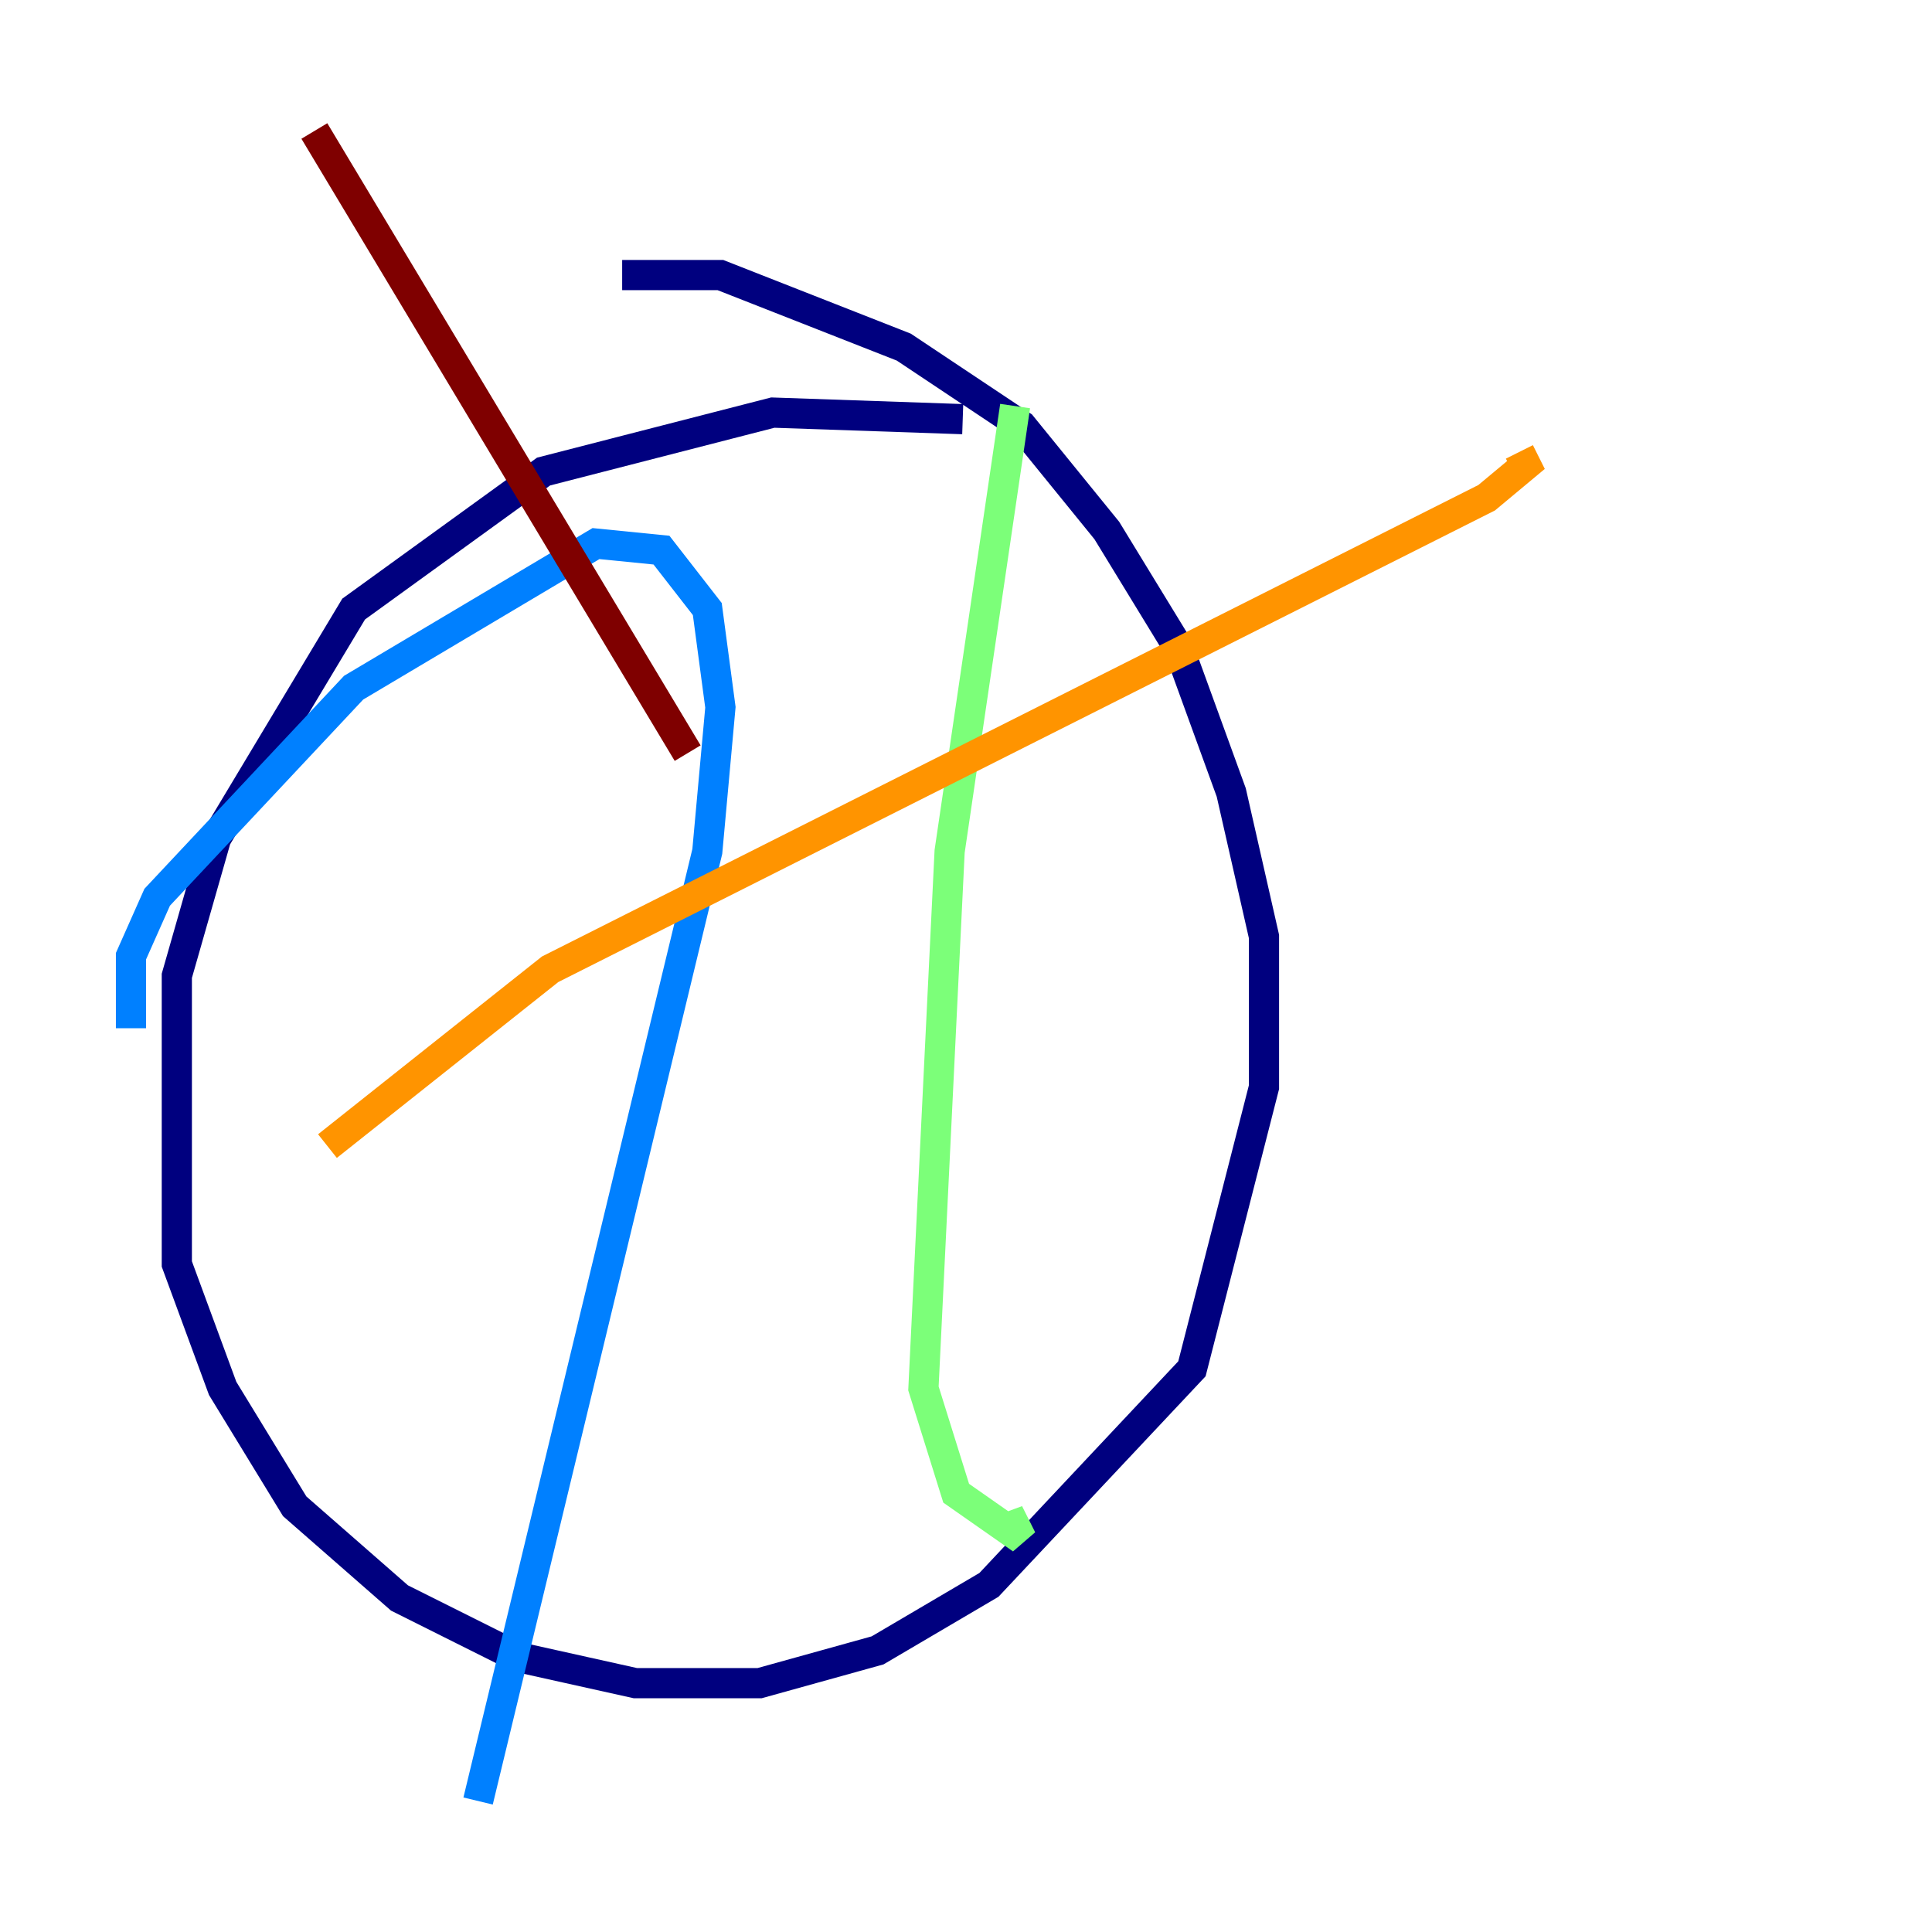 <?xml version="1.0" encoding="utf-8" ?>
<svg baseProfile="tiny" height="128" version="1.2" viewBox="0,0,128,128" width="128" xmlns="http://www.w3.org/2000/svg" xmlns:ev="http://www.w3.org/2001/xml-events" xmlns:xlink="http://www.w3.org/1999/xlink"><defs /><polyline fill="none" points="63.783,27.77 51.2,27.336 36.014,31.241 23.43,40.352 14.319,55.539 11.715,64.651 11.715,83.742 14.752,91.986 19.525,99.797 26.468,105.871 34.278,109.776 42.088,111.512 50.332,111.512 58.142,109.342 65.519,105.003 78.969,90.685 83.742,72.027 83.742,62.047 81.573,52.502 78.102,42.956 73.329,35.146 67.688,28.203 59.878,22.997 47.729,18.224 41.22,18.224" stroke="#00007f" stroke-width="2" /><polyline fill="none" points="8.678,68.122 8.678,63.349 10.414,59.444 23.43,45.559 39.485,36.014 43.824,36.447 46.861,40.352 47.729,46.861 46.861,56.407 31.675,119.322" stroke="#0080ff" stroke-width="2" /><polyline fill="none" points="67.254,26.902 62.915,56.407 61.18,91.986 63.349,98.929 67.688,101.966 66.82,100.231 67.254,101.966" stroke="#7cff79" stroke-width="2" /><polyline fill="none" points="21.695,75.932 36.447,64.217 98.495,32.976 101.098,30.807 100.664,29.939" stroke="#ff9400" stroke-width="2" /><polyline fill="none" points="20.827,8.678 45.559,49.898" stroke="#7f0000" stroke-width="2" /></svg>